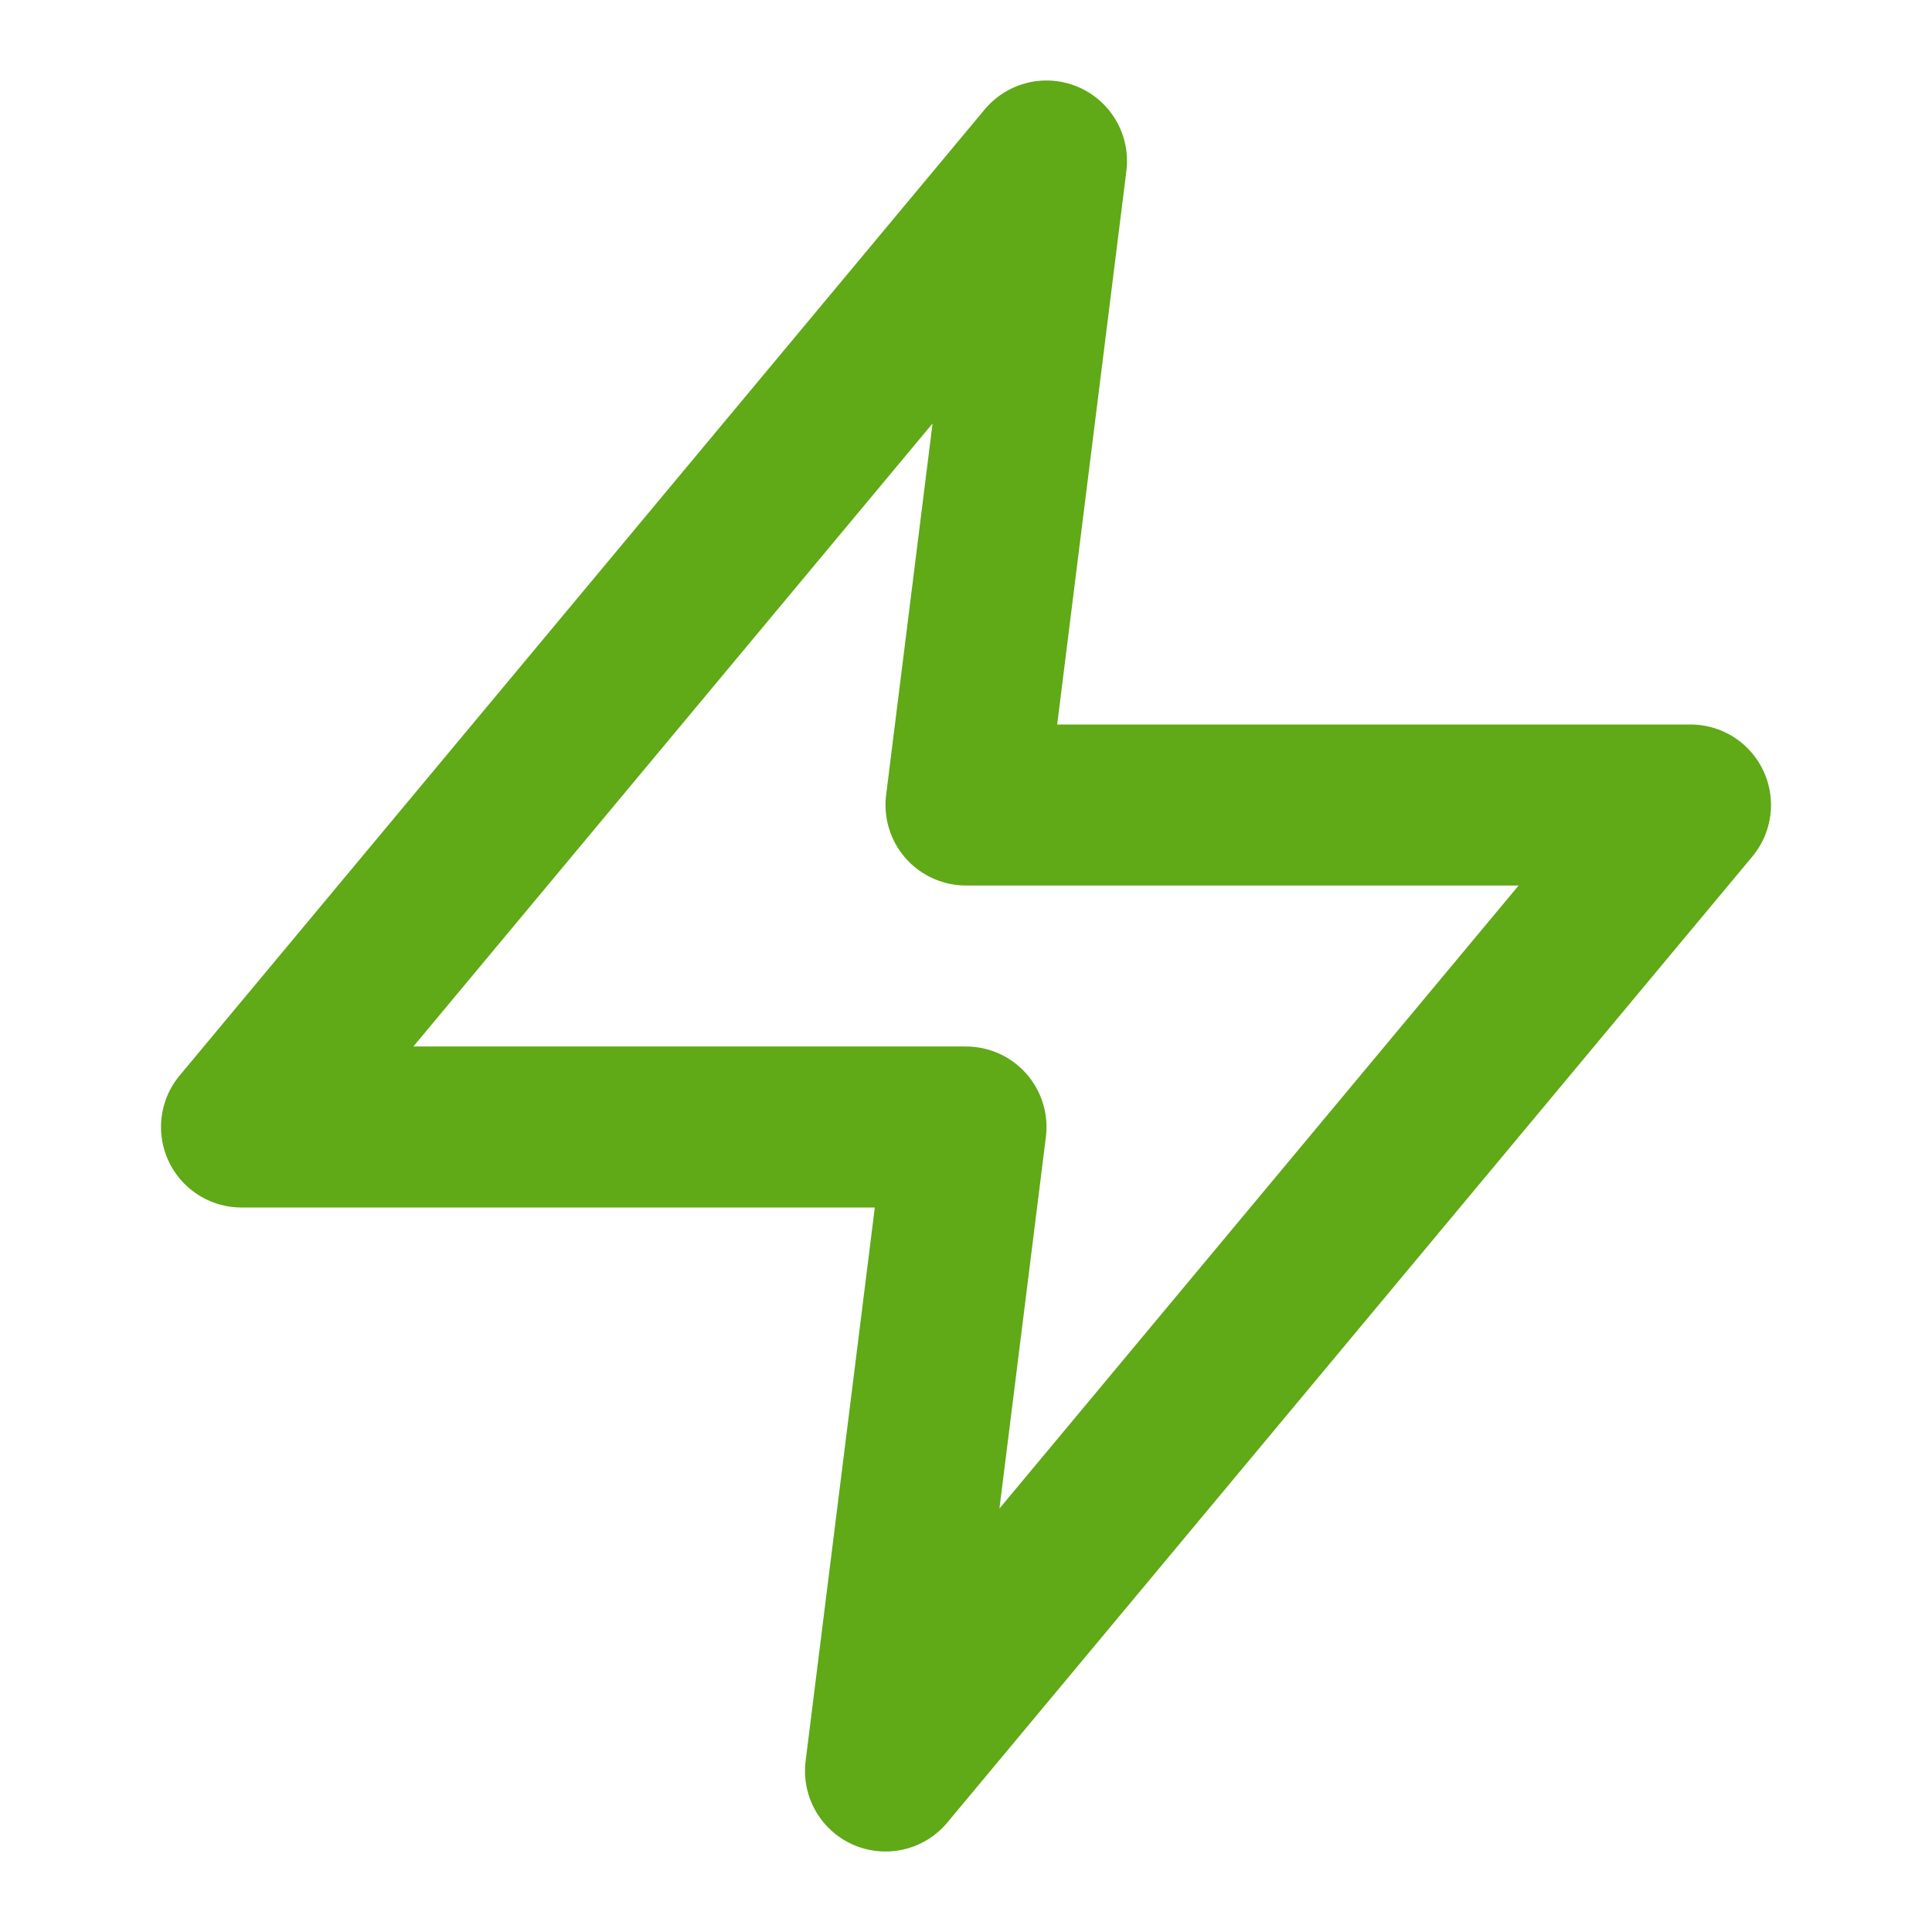 <svg xmlns="http://www.w3.org/2000/svg" width="24" height="24" viewBox="0 0 24 24" fill="none" stroke="#60A917" stroke-width="2" stroke-linecap="round" stroke-linejoin="round" class="feather feather-zap"><polygon points="13 2 3 14 12 14 11 22 21 10 12 10 13 2"></polygon></svg>